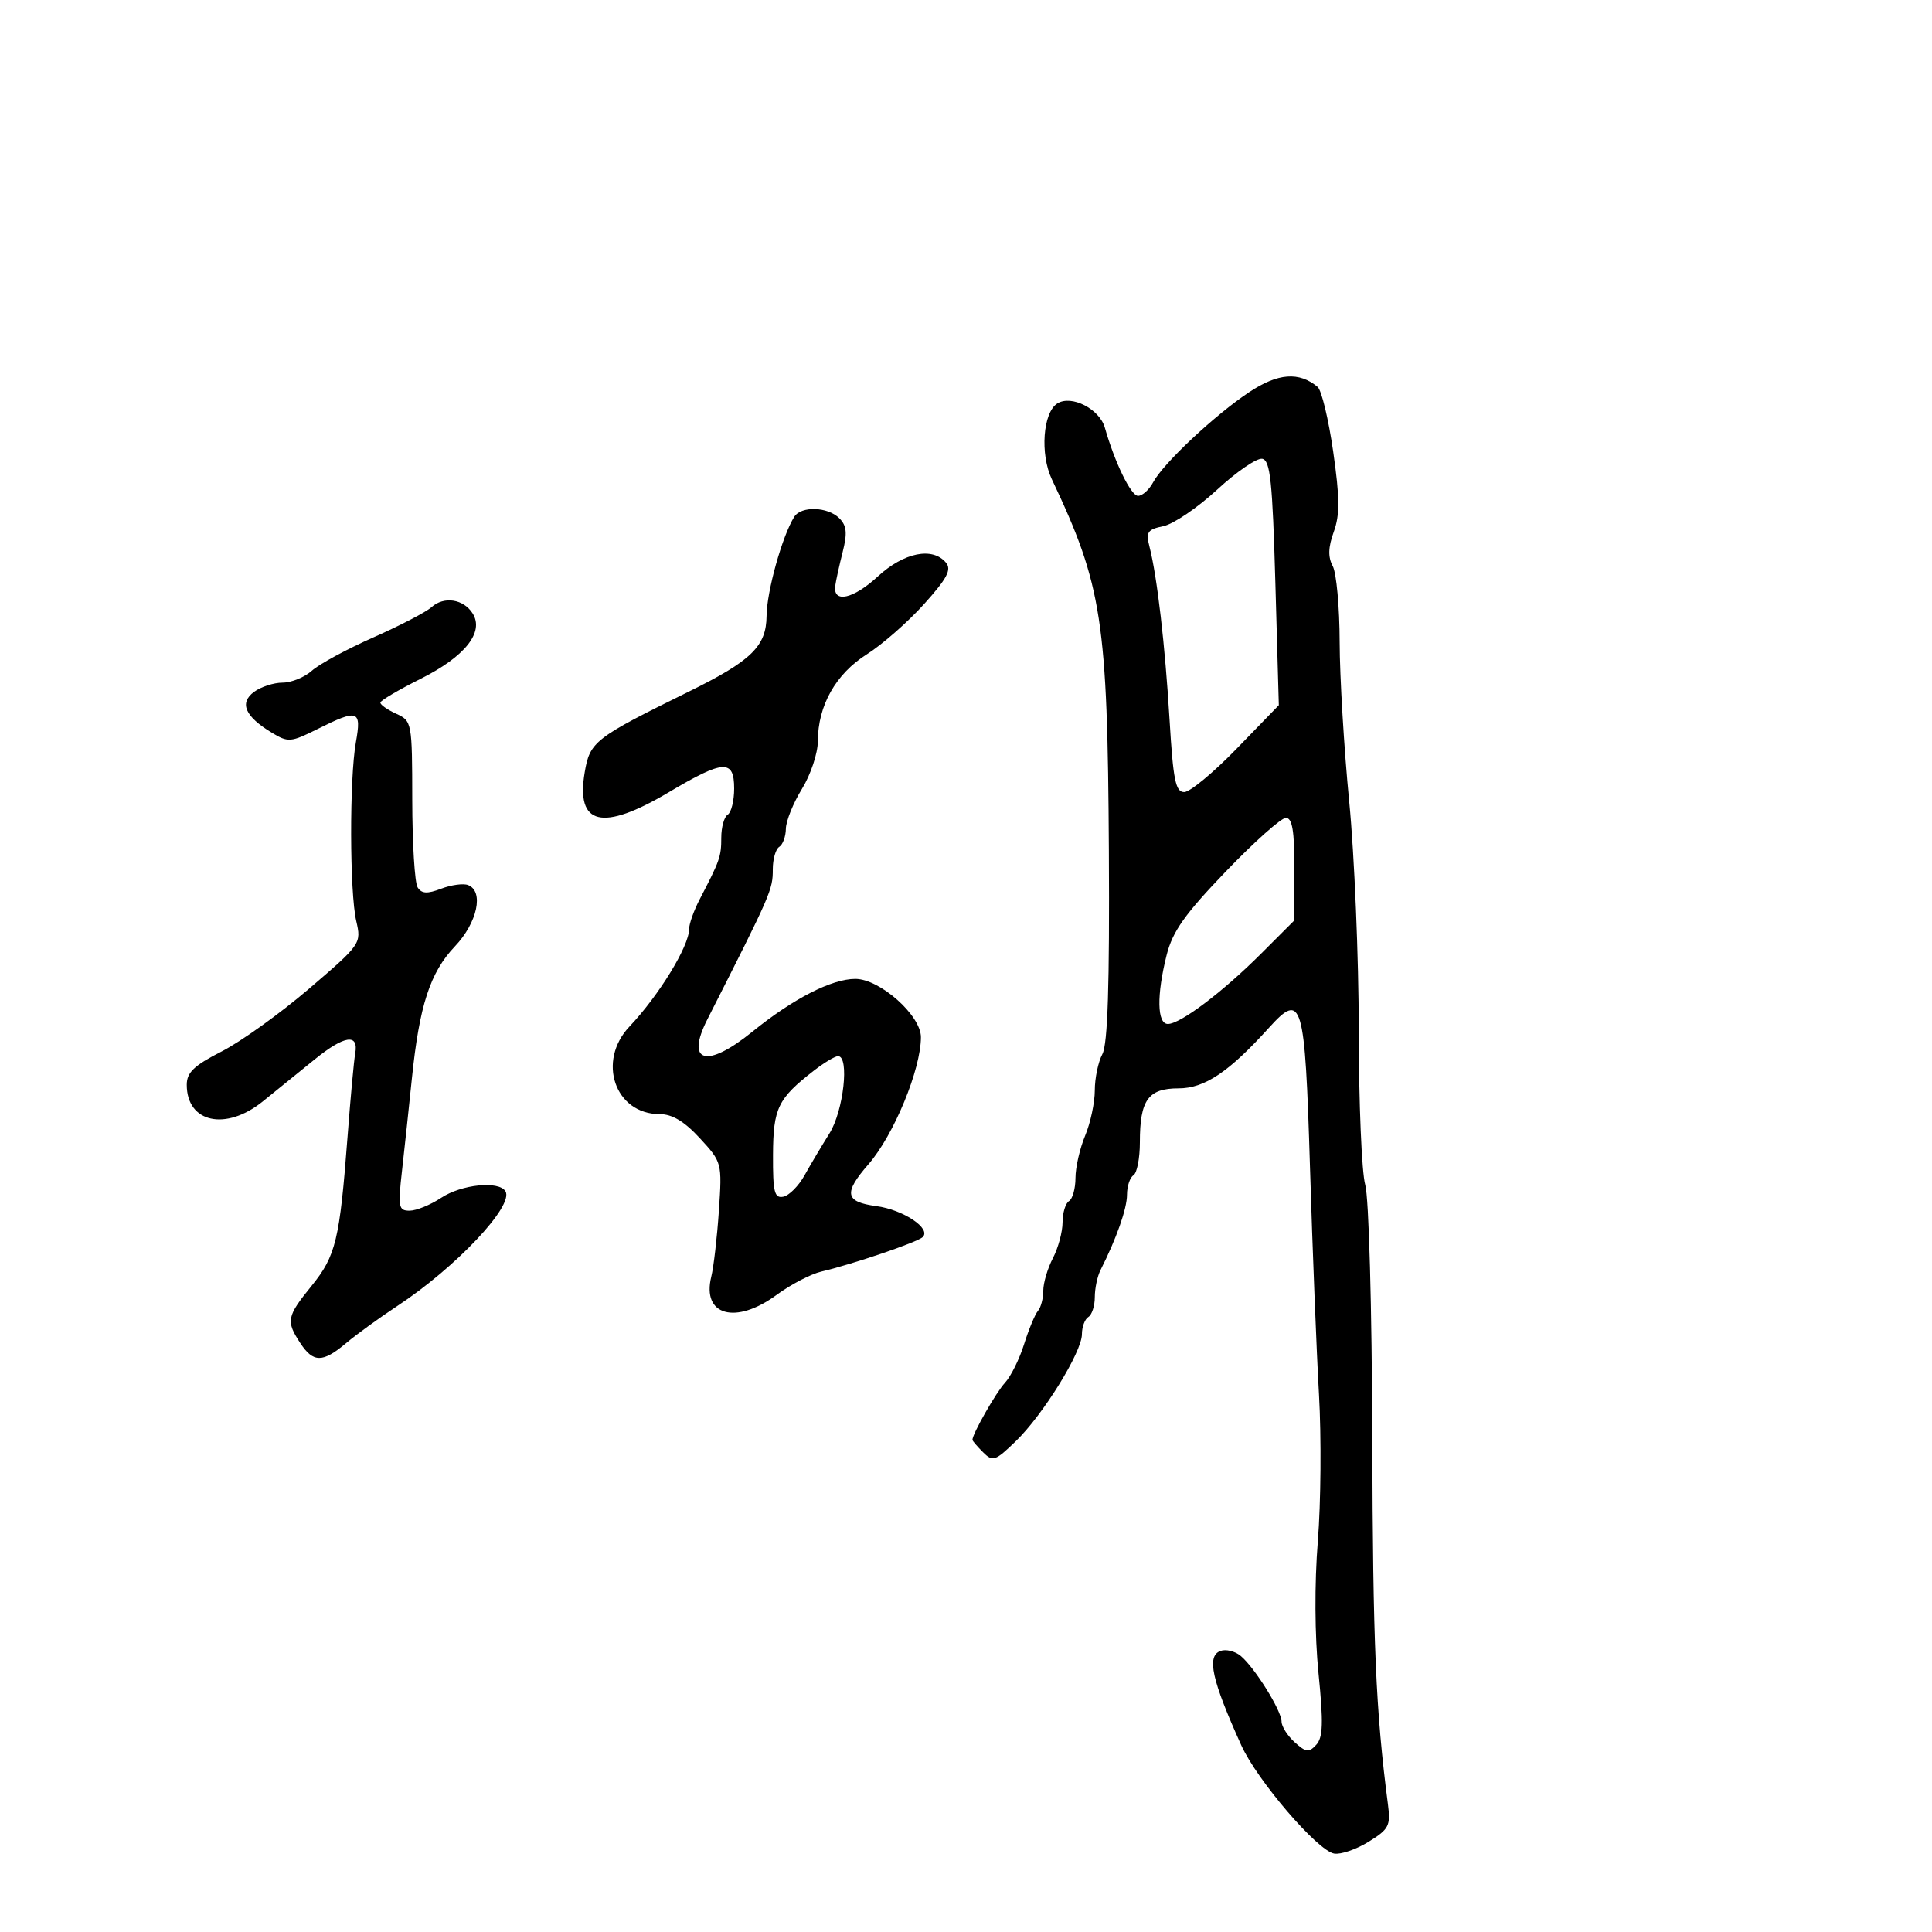 <svg xmlns="http://www.w3.org/2000/svg" width="300" height="300" viewBox="0 0 300 300" version="1.1">
  <defs/>
  <path d="M193.993,60.883 C198.455,57.926 201.705,57.68 204.6,60.083 C205.211,60.59 206.298,65.103 207.016,70.113 C208.049,77.318 208.068,79.923 207.108,82.578 C206.239,84.98 206.194,86.493 206.947,87.901 C207.526,88.983 208.009,94.286 208.021,99.684 C208.032,105.083 208.701,116.25 209.508,124.5 C210.315,132.75 210.981,148.728 210.988,160.007 C210.994,171.285 211.447,182.071 211.993,183.975 C212.558,185.945 213.03,202.959 213.089,223.468 C213.18,255.235 213.627,265.675 215.519,280.169 C215.953,283.498 215.675,284.038 212.515,285.991 C210.599,287.175 208.192,287.999 207.166,287.822 C204.575,287.375 195.2,276.443 192.741,271 C188.168,260.88 187.347,257.188 189.488,256.366 C190.334,256.042 191.756,256.382 192.649,257.123 C194.835,258.938 199,265.628 199,267.325 C199,268.076 199.914,269.517 201.031,270.528 C202.787,272.117 203.242,272.172 204.386,270.933 C205.439,269.793 205.511,267.522 204.738,259.828 C204.147,253.954 204.106,245.903 204.633,239.328 C205.11,233.373 205.19,223.1 204.811,216.5 C204.433,209.9 203.803,193.998 203.412,181.161 C202.626,155.372 202.191,153.897 197.05,159.583 C190.825,166.469 187.048,169 183,169 C178.287,169 177,170.796 177,177.375 C177,179.854 176.55,182.16 176,182.5 C175.45,182.84 175,184.201 175,185.525 C175,187.676 173.37,192.307 170.878,197.236 C170.395,198.191 170,200.077 170,201.427 C170,202.777 169.55,204.16 169,204.5 C168.45,204.84 168,206.045 168,207.178 C168,209.947 161.959,219.709 157.706,223.814 C154.527,226.883 154.15,227.008 152.636,225.493 C151.736,224.593 151,223.733 151,223.582 C151,222.646 154.67,216.202 156.045,214.724 C156.954,213.747 158.293,211.047 159.022,208.724 C159.751,206.401 160.72,204.072 161.174,203.55 C161.628,203.027 162,201.616 162,200.414 C162,199.212 162.672,196.94 163.494,195.364 C164.315,193.789 164.99,191.289 164.994,189.809 C164.997,188.329 165.45,186.84 166,186.5 C166.55,186.16 167,184.544 167,182.909 C167,181.274 167.675,178.32 168.5,176.346 C169.325,174.371 170,171.206 170,169.312 C170,167.418 170.529,164.886 171.175,163.684 C172.01,162.132 172.302,152.994 172.185,132.105 C171.985,96.359 171.147,90.902 163.325,74.412 C161.473,70.51 161.946,64.05 164.185,62.647 C166.375,61.276 170.733,63.499 171.561,66.41 C173.101,71.826 175.617,76.993 176.715,76.996 C177.383,76.998 178.436,76.053 179.056,74.896 C180.636,71.942 188.654,64.421 193.993,60.883 Z M123.332,80.25 C124.406,78.543 128.531,78.674 130.329,80.472 C131.48,81.623 131.593,82.771 130.848,85.722 C130.323,87.8 129.805,90.158 129.697,90.962 C129.326,93.718 132.502,93.021 136.306,89.511 C140.351,85.779 144.822,84.876 146.895,87.373 C147.791,88.453 147.067,89.822 143.494,93.796 C140.996,96.573 136.989,100.089 134.587,101.608 C129.774,104.653 127.003,109.572 126.995,115.086 C126.992,116.964 125.881,120.3 124.526,122.5 C123.171,124.7 122.048,127.486 122.031,128.691 C122.014,129.896 121.55,131.16 121,131.5 C120.45,131.84 120,133.405 120,134.978 C120,138.183 119.768,138.716 109.841,158.282 C106.407,165.051 109.718,165.964 116.821,160.207 C123.151,155.076 129.146,152 132.815,152 C136.621,152 143,157.666 143,161.047 C143,166.06 138.794,176.252 134.855,180.785 C130.95,185.277 131.205,186.63 136.078,187.284 C140.271,187.846 144.648,190.774 143.274,192.098 C142.446,192.895 132.437,196.298 127.532,197.45 C125.9,197.834 122.774,199.464 120.585,201.074 C114.229,205.748 108.957,204.284 110.445,198.256 C110.819,196.74 111.352,192.125 111.629,188 C112.13,180.555 112.108,180.472 108.682,176.75 C106.271,174.131 104.386,173 102.43,173 C95.485,173 92.655,164.772 97.75,159.394 C102.309,154.582 107,146.922 107,144.29 C107,143.475 107.739,141.389 108.643,139.654 C111.787,133.616 112,133.01 112,130.073 C112,128.448 112.45,126.84 113,126.5 C113.55,126.16 114,124.334 114,122.441 C114,117.872 112.363,117.962 103.883,123 C93.528,129.152 89.396,128.182 90.793,119.924 C91.6,115.154 92.312,114.603 107,107.373 C116.684,102.606 118.995,100.351 119.033,95.631 C119.063,91.824 121.471,83.209 123.332,80.25 Z M67,94.286 C68.925,92.542 71.987,93.007 73.398,95.259 C75.222,98.169 72.203,101.958 65.316,105.405 C61.915,107.107 59.102,108.765 59.066,109.089 C59.03,109.414 60.125,110.192 61.5,110.818 C63.968,111.942 64,112.116 64.015,124.229 C64.024,130.978 64.399,137.08 64.848,137.789 C65.474,138.776 66.331,138.825 68.505,137.998 C70.067,137.404 71.942,137.148 72.672,137.428 C75.181,138.391 74.137,143.271 70.634,146.958 C66.782,151.013 65.118,156.129 63.955,167.5 C63.504,171.9 62.818,178.313 62.429,181.75 C61.783,187.462 61.885,187.999 63.611,187.993 C64.65,187.99 66.85,187.093 68.5,186 C71.656,183.91 77.459,183.316 78.487,184.979 C79.855,187.193 70.807,196.792 61.692,202.795 C58.923,204.619 55.349,207.211 53.752,208.556 C50.092,211.635 48.643,211.63 46.615,208.535 C44.385,205.133 44.528,204.419 48.382,199.668 C52.152,195.022 52.75,192.541 53.968,176.5 C54.428,170.45 54.96,164.648 55.152,163.608 C55.736,160.434 53.499,160.747 48.889,164.482 C46.475,166.438 42.843,169.38 40.817,171.019 C35.075,175.667 29,174.344 29,168.445 C29,166.531 30.122,165.46 34.423,163.266 C37.406,161.745 43.512,157.362 47.993,153.526 C56.042,146.634 56.129,146.51 55.319,143.026 C54.288,138.587 54.251,120.887 55.262,115.25 C56.159,110.245 55.609,110.056 49.31,113.202 C45.147,115.281 44.751,115.312 42.201,113.769 C38.041,111.251 37.129,109.159 39.441,107.441 C40.509,106.649 42.505,106 43.877,106 C45.249,106 47.3,105.164 48.436,104.142 C49.571,103.119 53.875,100.79 58,98.964 C62.125,97.139 66.175,95.034 67,94.286 Z M189,76.032 C185.975,78.823 182.222,81.372 180.661,81.696 C178.178,82.212 177.906,82.613 178.492,84.893 C179.679,89.508 180.92,100.209 181.608,111.75 C182.169,121.153 182.543,122.999 183.889,122.993 C184.775,122.989 188.442,119.952 192.038,116.243 L198.575,109.5 L198.038,90.511 C197.59,74.715 197.248,71.475 196,71.24 C195.175,71.084 192.025,73.241 189,76.032 Z M190.329,135.338 C183.988,141.939 182.077,144.635 181.16,148.281 C179.586,154.528 179.666,159 181.35,159 C183.29,159 189.878,154.027 195.85,148.055 L201,142.905 L201,134.952 C201,128.999 200.665,127 199.669,127 C198.937,127 194.734,130.752 190.329,135.338 Z M126.385,166.241 C120.78,170.596 120.069,172.061 120.033,179.323 C120.005,185.112 120.248,186.098 121.633,185.823 C122.532,185.645 124.017,184.15 124.933,182.5 C125.849,180.85 127.588,177.925 128.796,176 C130.981,172.518 131.932,164 130.135,164 C129.659,164 127.972,165.009 126.385,166.241 Z"/>
</svg>

